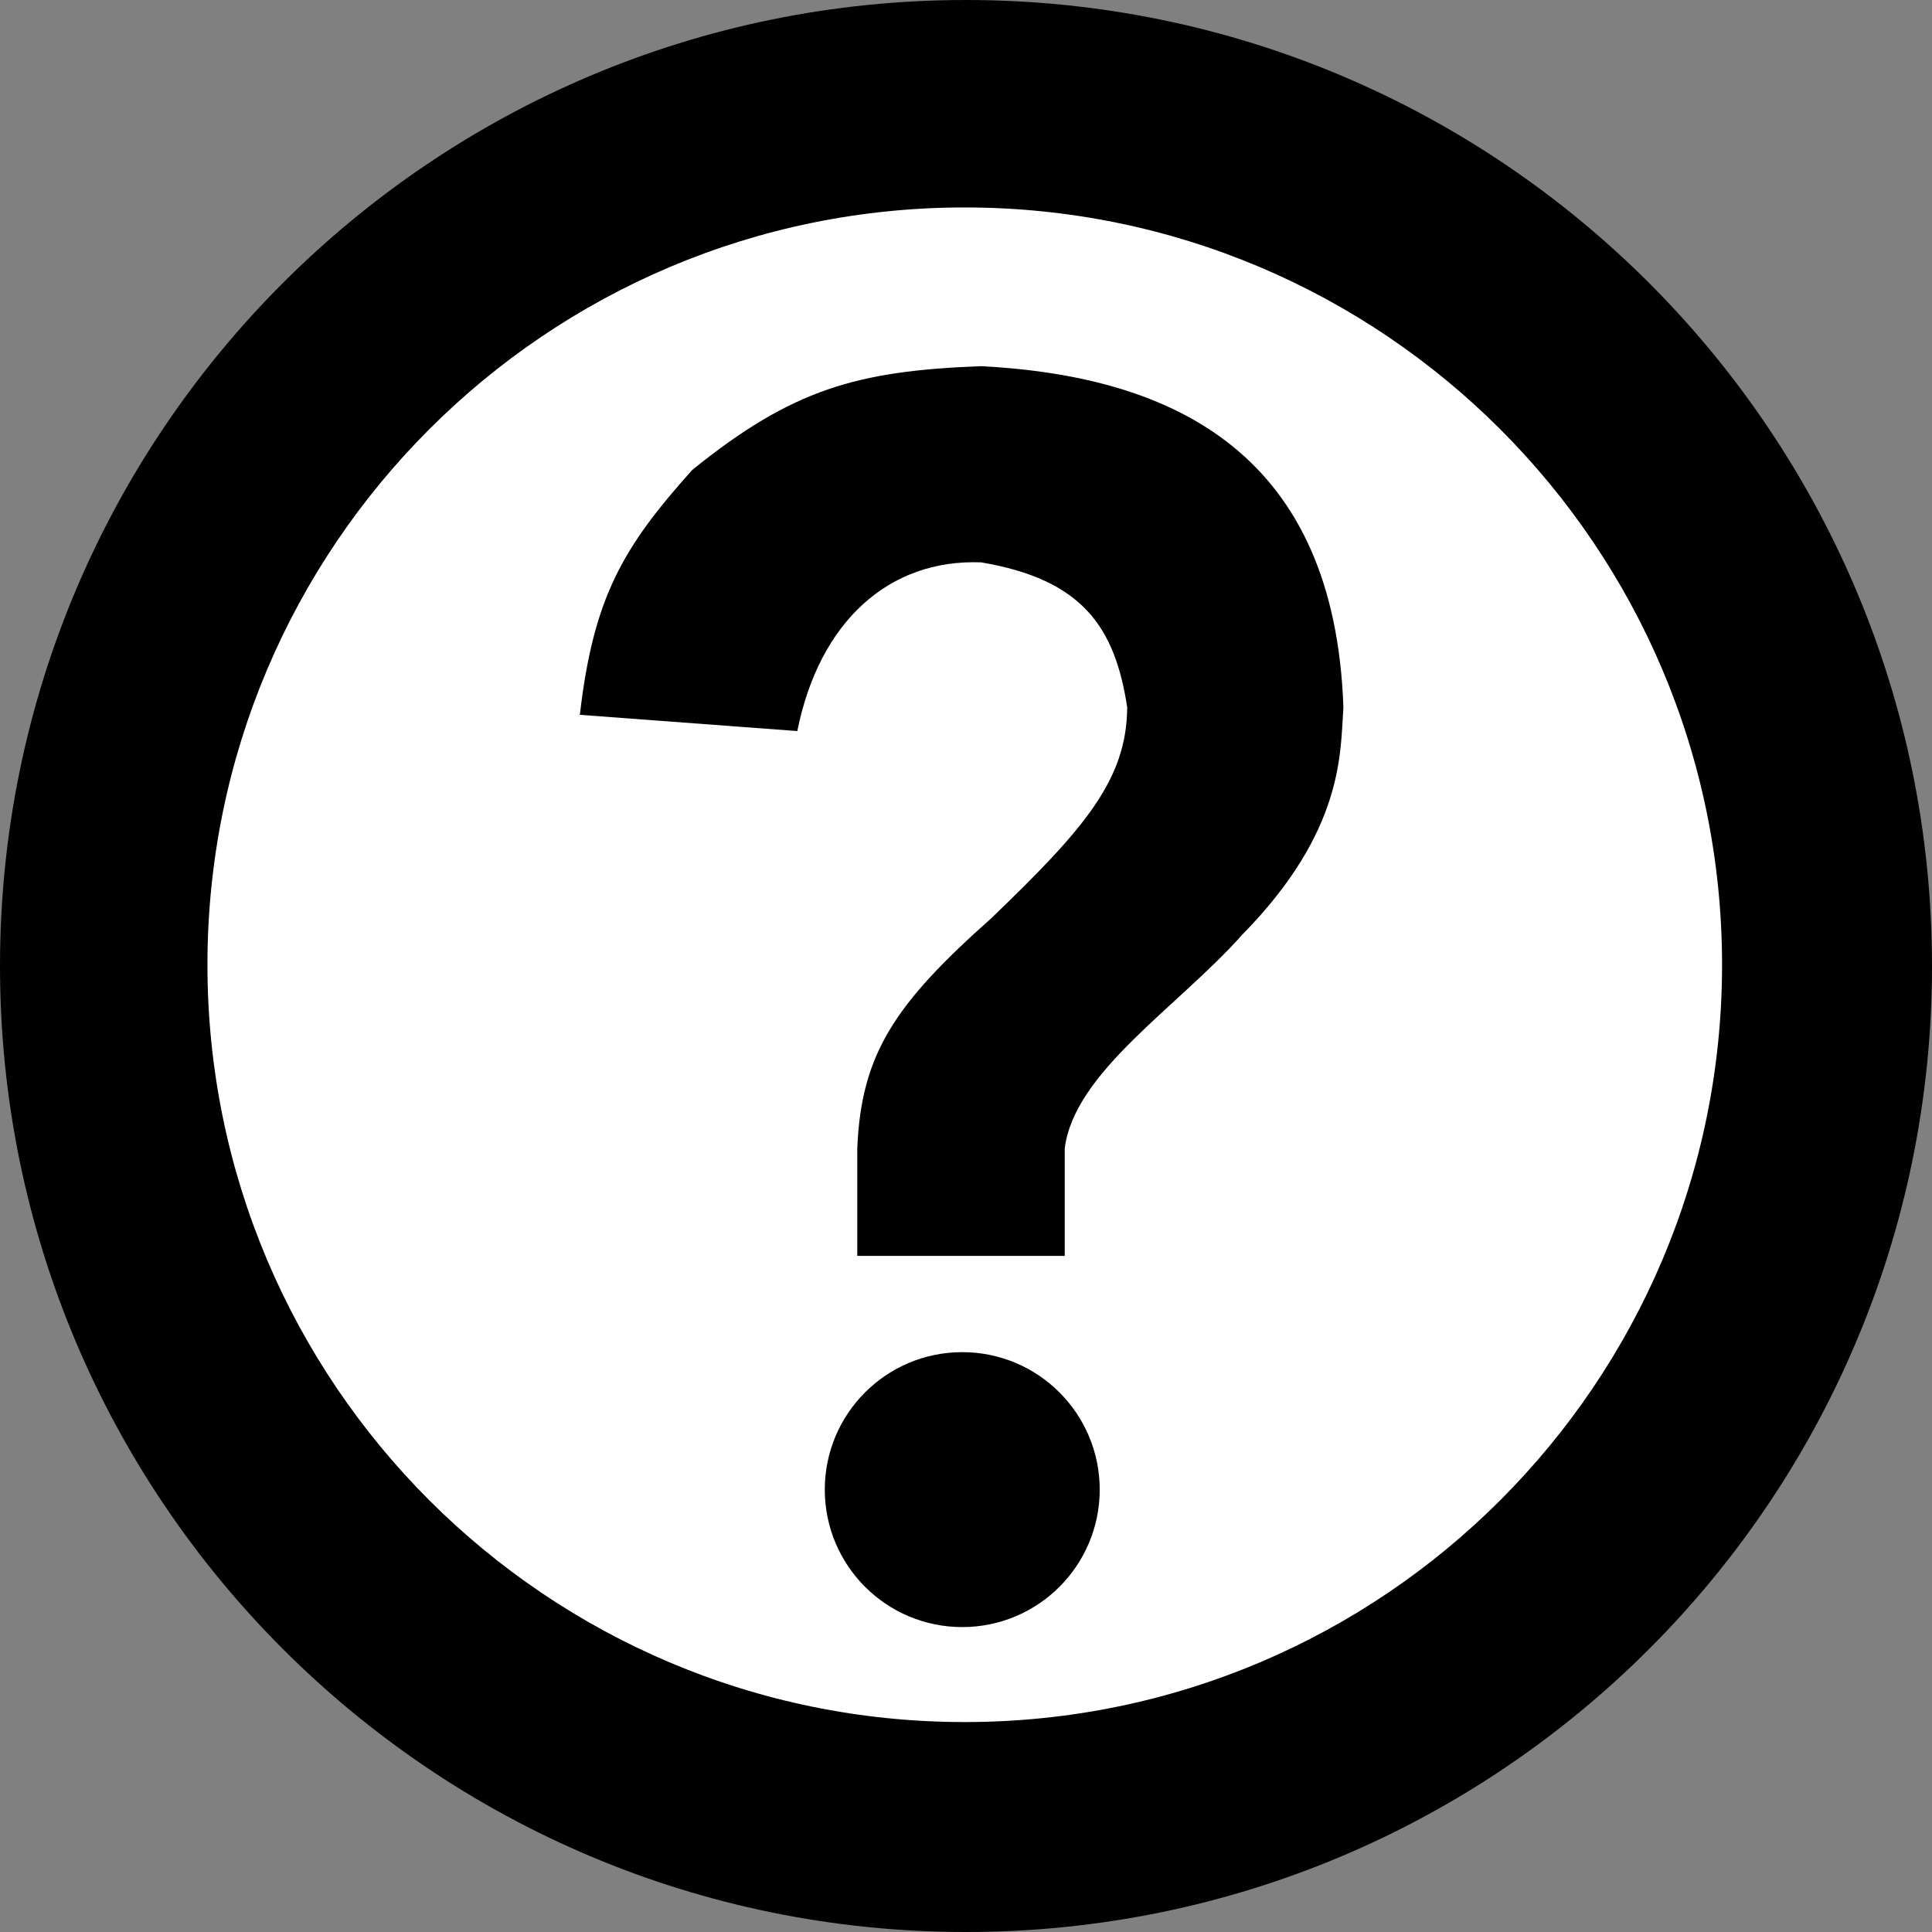 <svg width="773" height="773" viewBox="0 0 773 773" fill="none" xmlns="http://www.w3.org/2000/svg">
<rect x="0" y="0" width="773" height="773" fill="#808080" stroke="none"/>
<path d="M773 386.5C773 599.958 599.958 773 386.5 773C173.042 773 0 599.958 0 386.5C0 173.042 173.042 0 386.5 0C599.958 0 773 173.042 773 386.5Z" fill="black"/>
<path d="M689 386C689 553.342 553.342 689 386 689C218.658 689 83 553.342 83 386C83 218.658 218.658 83 386 83C553.342 83 689 218.658 689 386Z" fill="white"/>
<path d="M277 188C317.004 155.683 342.862 148.393 392.5 146.5C471.095 150.59 534.018 182.422 537.5 283C536.221 301.004 537.941 332.304 497 374C471.185 403.011 429.803 428.955 426 459.5V502.5H343V459.5C344.554 421.711 357.978 401.732 396.5 367.5C434.117 331.367 450.774 311.959 451 283C446.113 251.033 433.217 231.842 392.5 225C355.68 223.61 327.791 248.703 319 292.5L232 286C237.43 238.982 249.24 218.934 277 188Z" fill="black"/>
<path d="M440 596C440 626.376 415.376 651 385 651C354.624 651 330 626.376 330 596C330 565.624 354.624 541 385 541C415.376 541 440 565.624 440 596Z" fill="black"/>
</svg>
